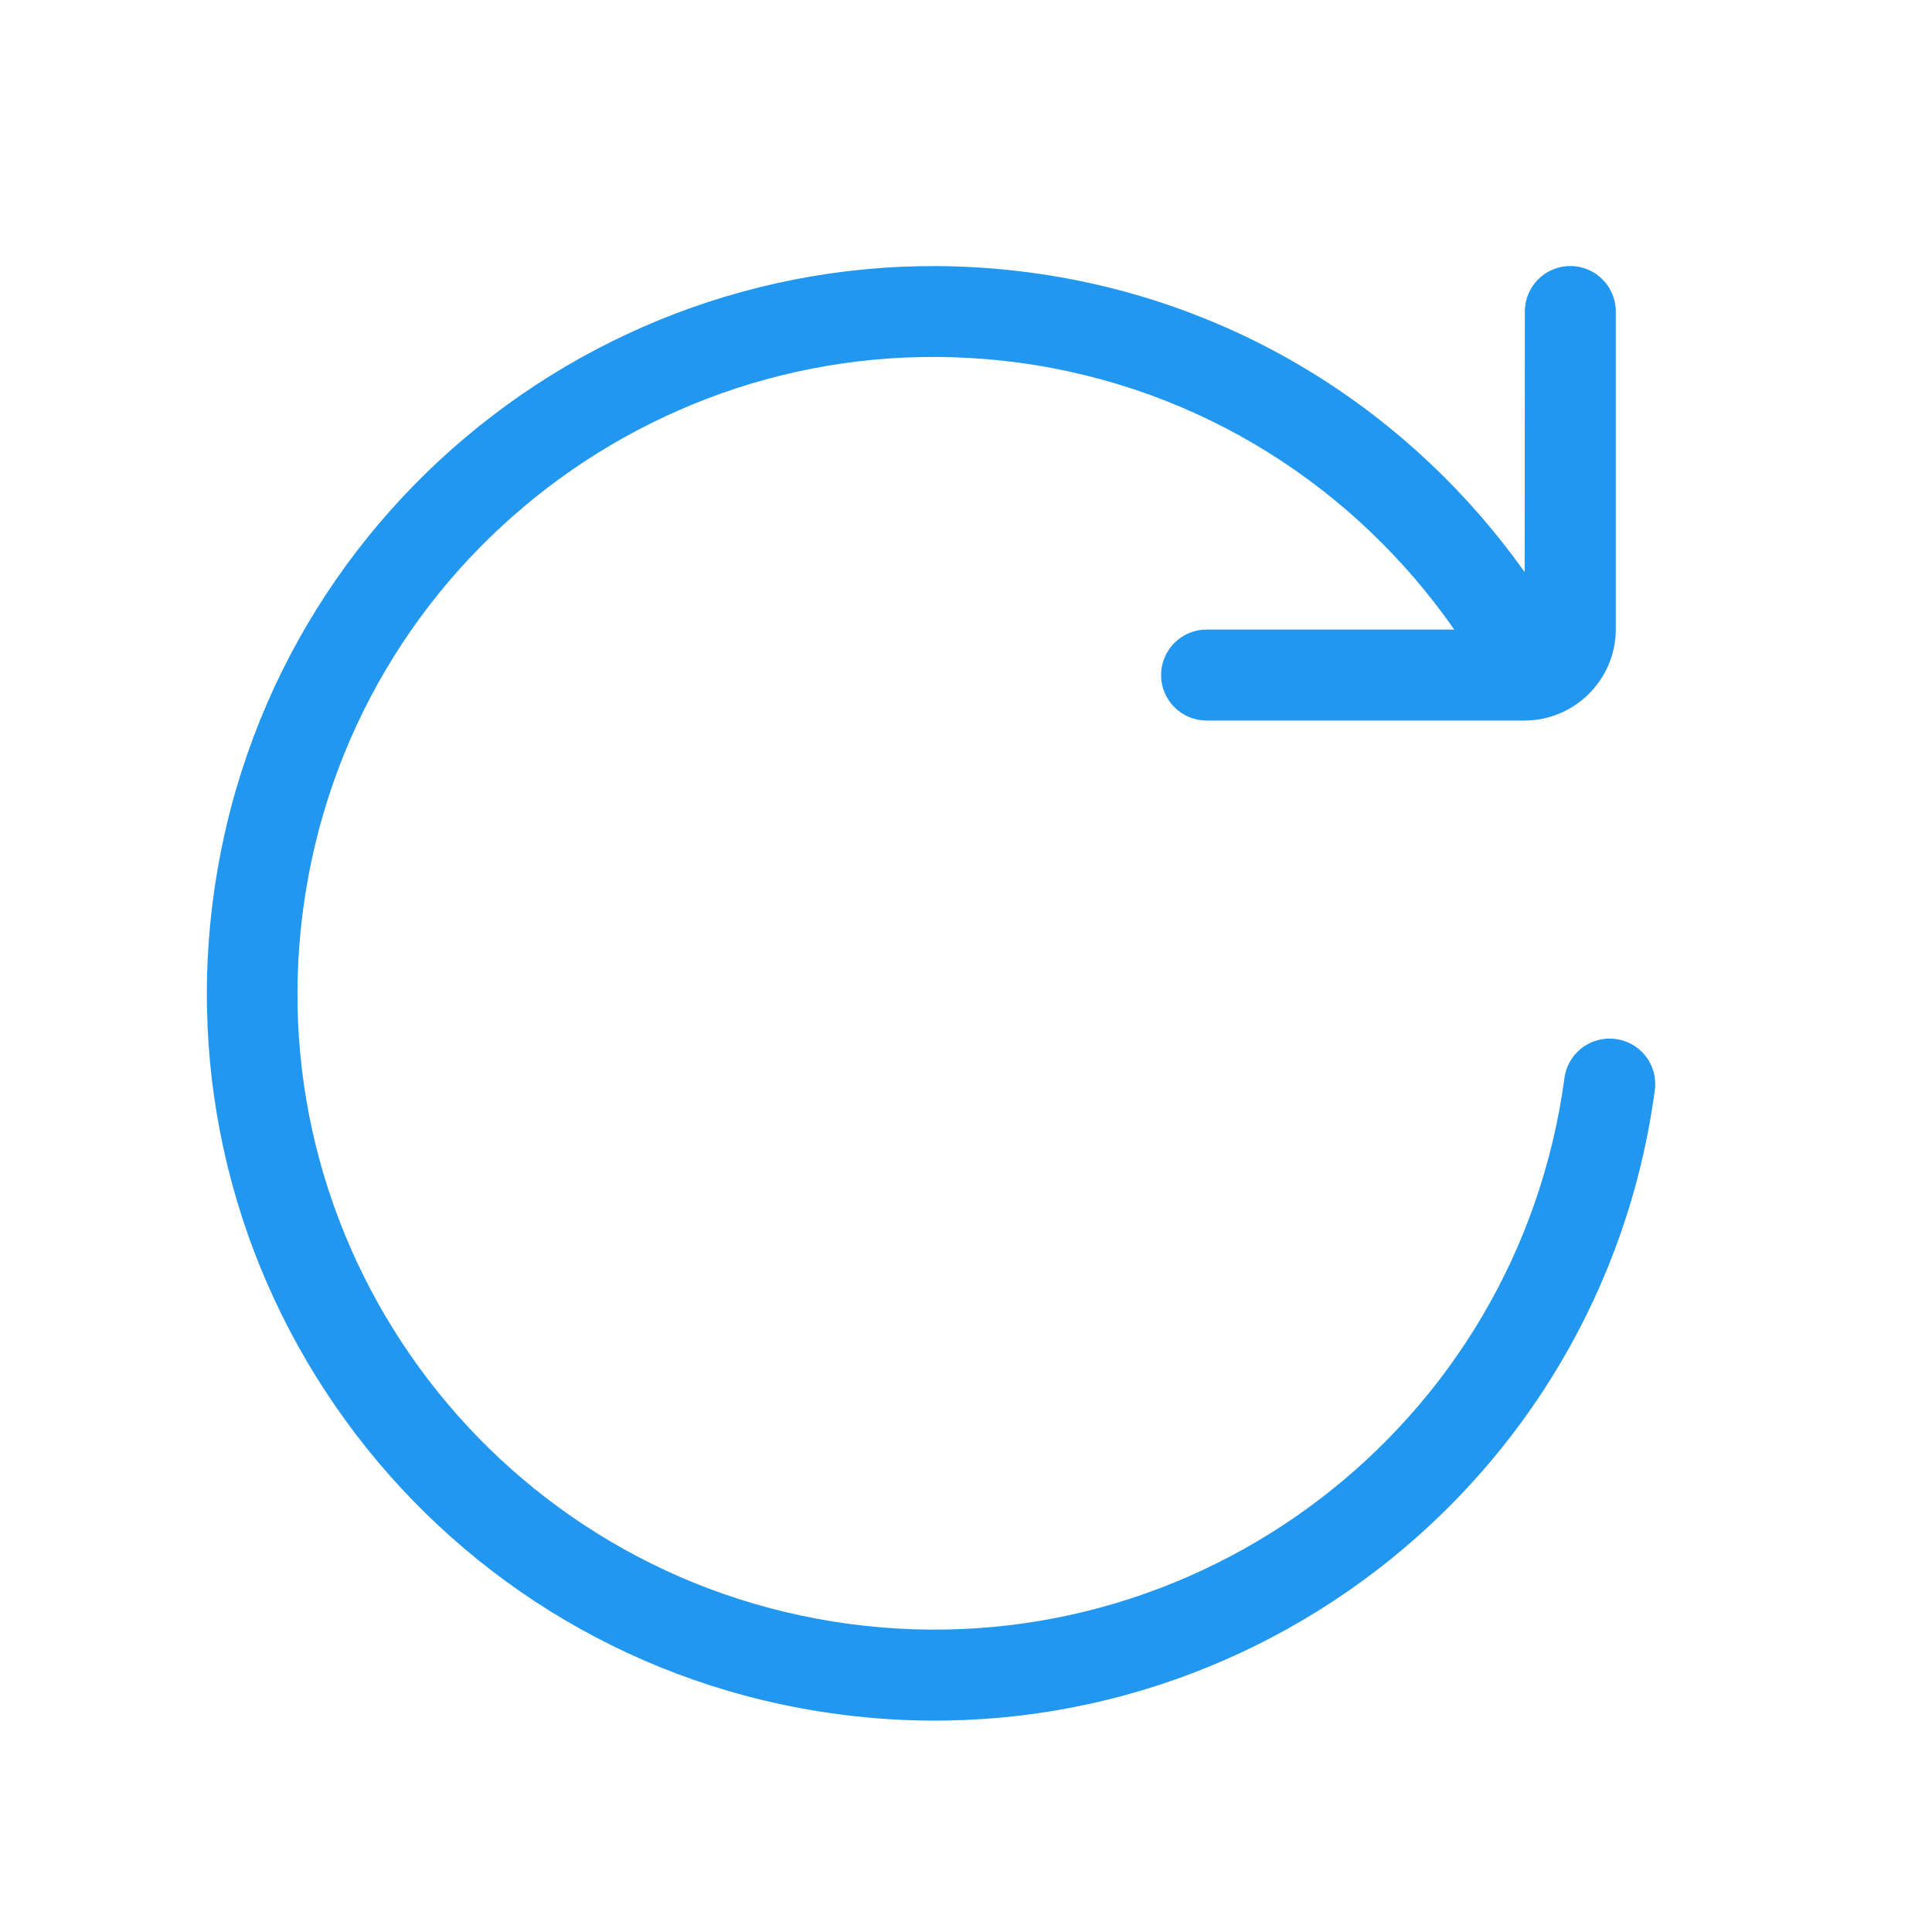 <svg t="1583158577660" class="icon" viewBox="0 0 1024 1024" version="1.1" xmlns="http://www.w3.org/2000/svg" p-id="1620" width="16" height="16"><path d="M856.3 550.7c-13.2-1.8-25.3 7.5-27.1 20.6-24.8 184.6-194.5 314.2-379.1 289.4s-314.2-194.4-289.4-379C185.5 297 355.1 167.5 539.8 192.2c97.4 13.1 179 66.9 231 141.5H639.5c-13.3 0-24.1 10.8-24.1 24.1s10.8 24.1 24.1 24.1H808c26.6 0 48.4-21.7 48.4-48.4V165.1c0-13.3-10.8-24.1-24.1-24.1s-24.1 10.8-24.1 24.1l-0.1 138.1c-59.6-83.8-151.8-143.9-261.8-158.7-211-28.3-404.9 119.9-433.2 330.8-28.3 211 119.8 404.9 330.7 433.2 211 28.3 405-119.9 433.3-330.8 1.7-13.2-7.5-25.3-20.8-27z m0 0" fill="#2197EF" p-id="1621"></path></svg>